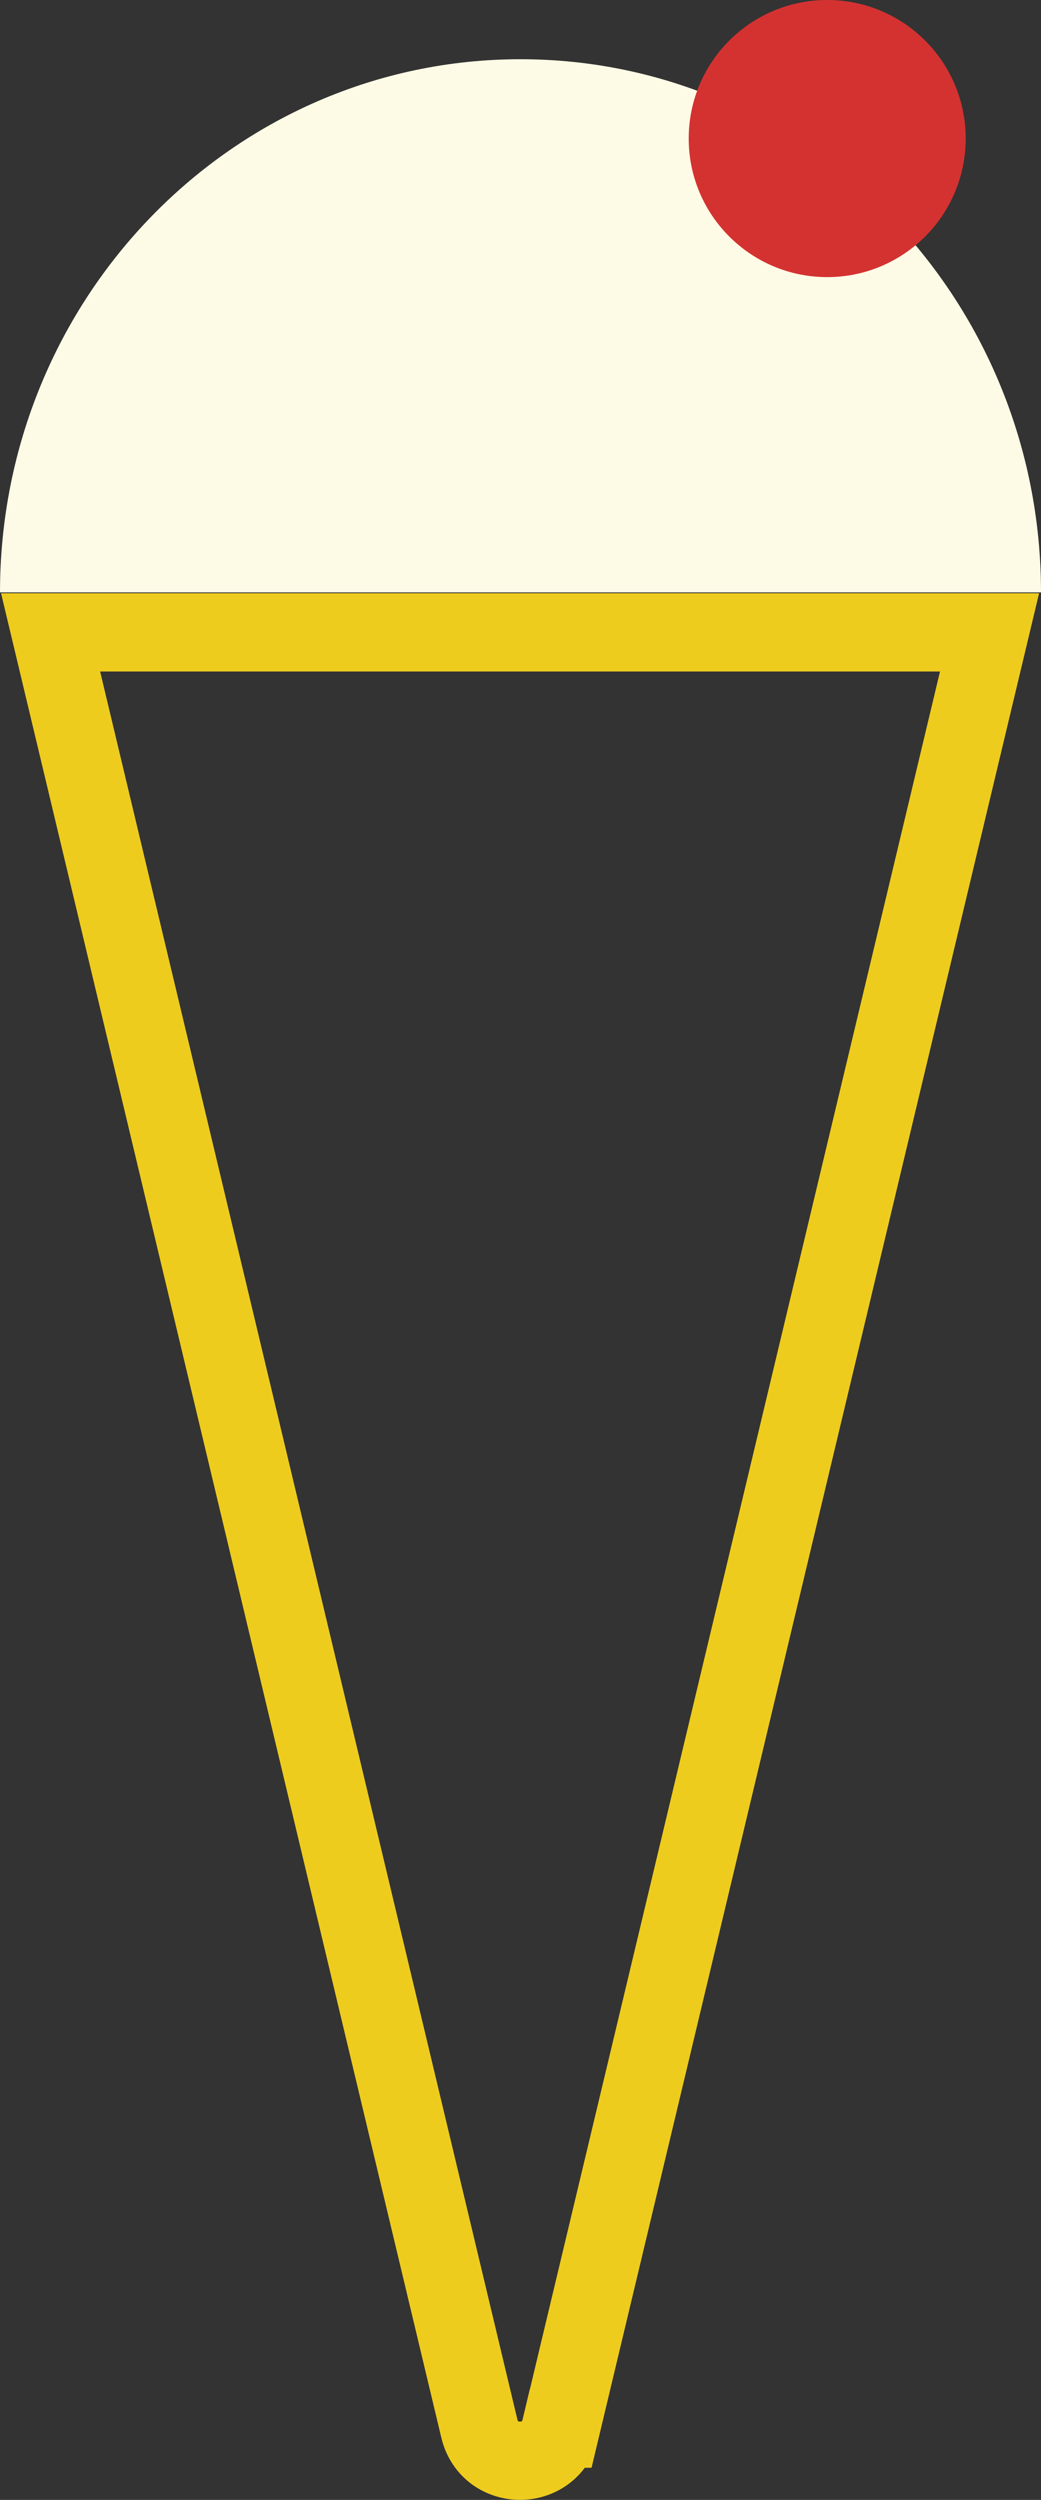 <?xml version="1.0" encoding="UTF-8"?><svg xmlns="http://www.w3.org/2000/svg" viewBox="0 0 133.12 319.53"><rect x="0" y="0" width="133.12" height="319.53" fill="#333333" stroke="none"/><defs><style>.d{fill:#fdfae6;}.e{fill:#d43231;}.f{fill:none;stroke:#eecc1e;stroke-miterlimit:10;stroke-width:10px;}</style></defs><g id="a"/><g id="b"><g id="c"><g><path class="d" d="M0,75.72C0,38.08,29.8,7.57,66.56,7.57s66.56,30.51,66.56,68.15"/><path class="f" d="M71.7,310.42L126.54,80.83H6.47l54.83,229.59c1.31,5.47,9.09,5.47,10.39,0Z"/><circle class="e" cx="105.78" cy="17.71" r="17.71"/></g></g></g></svg>